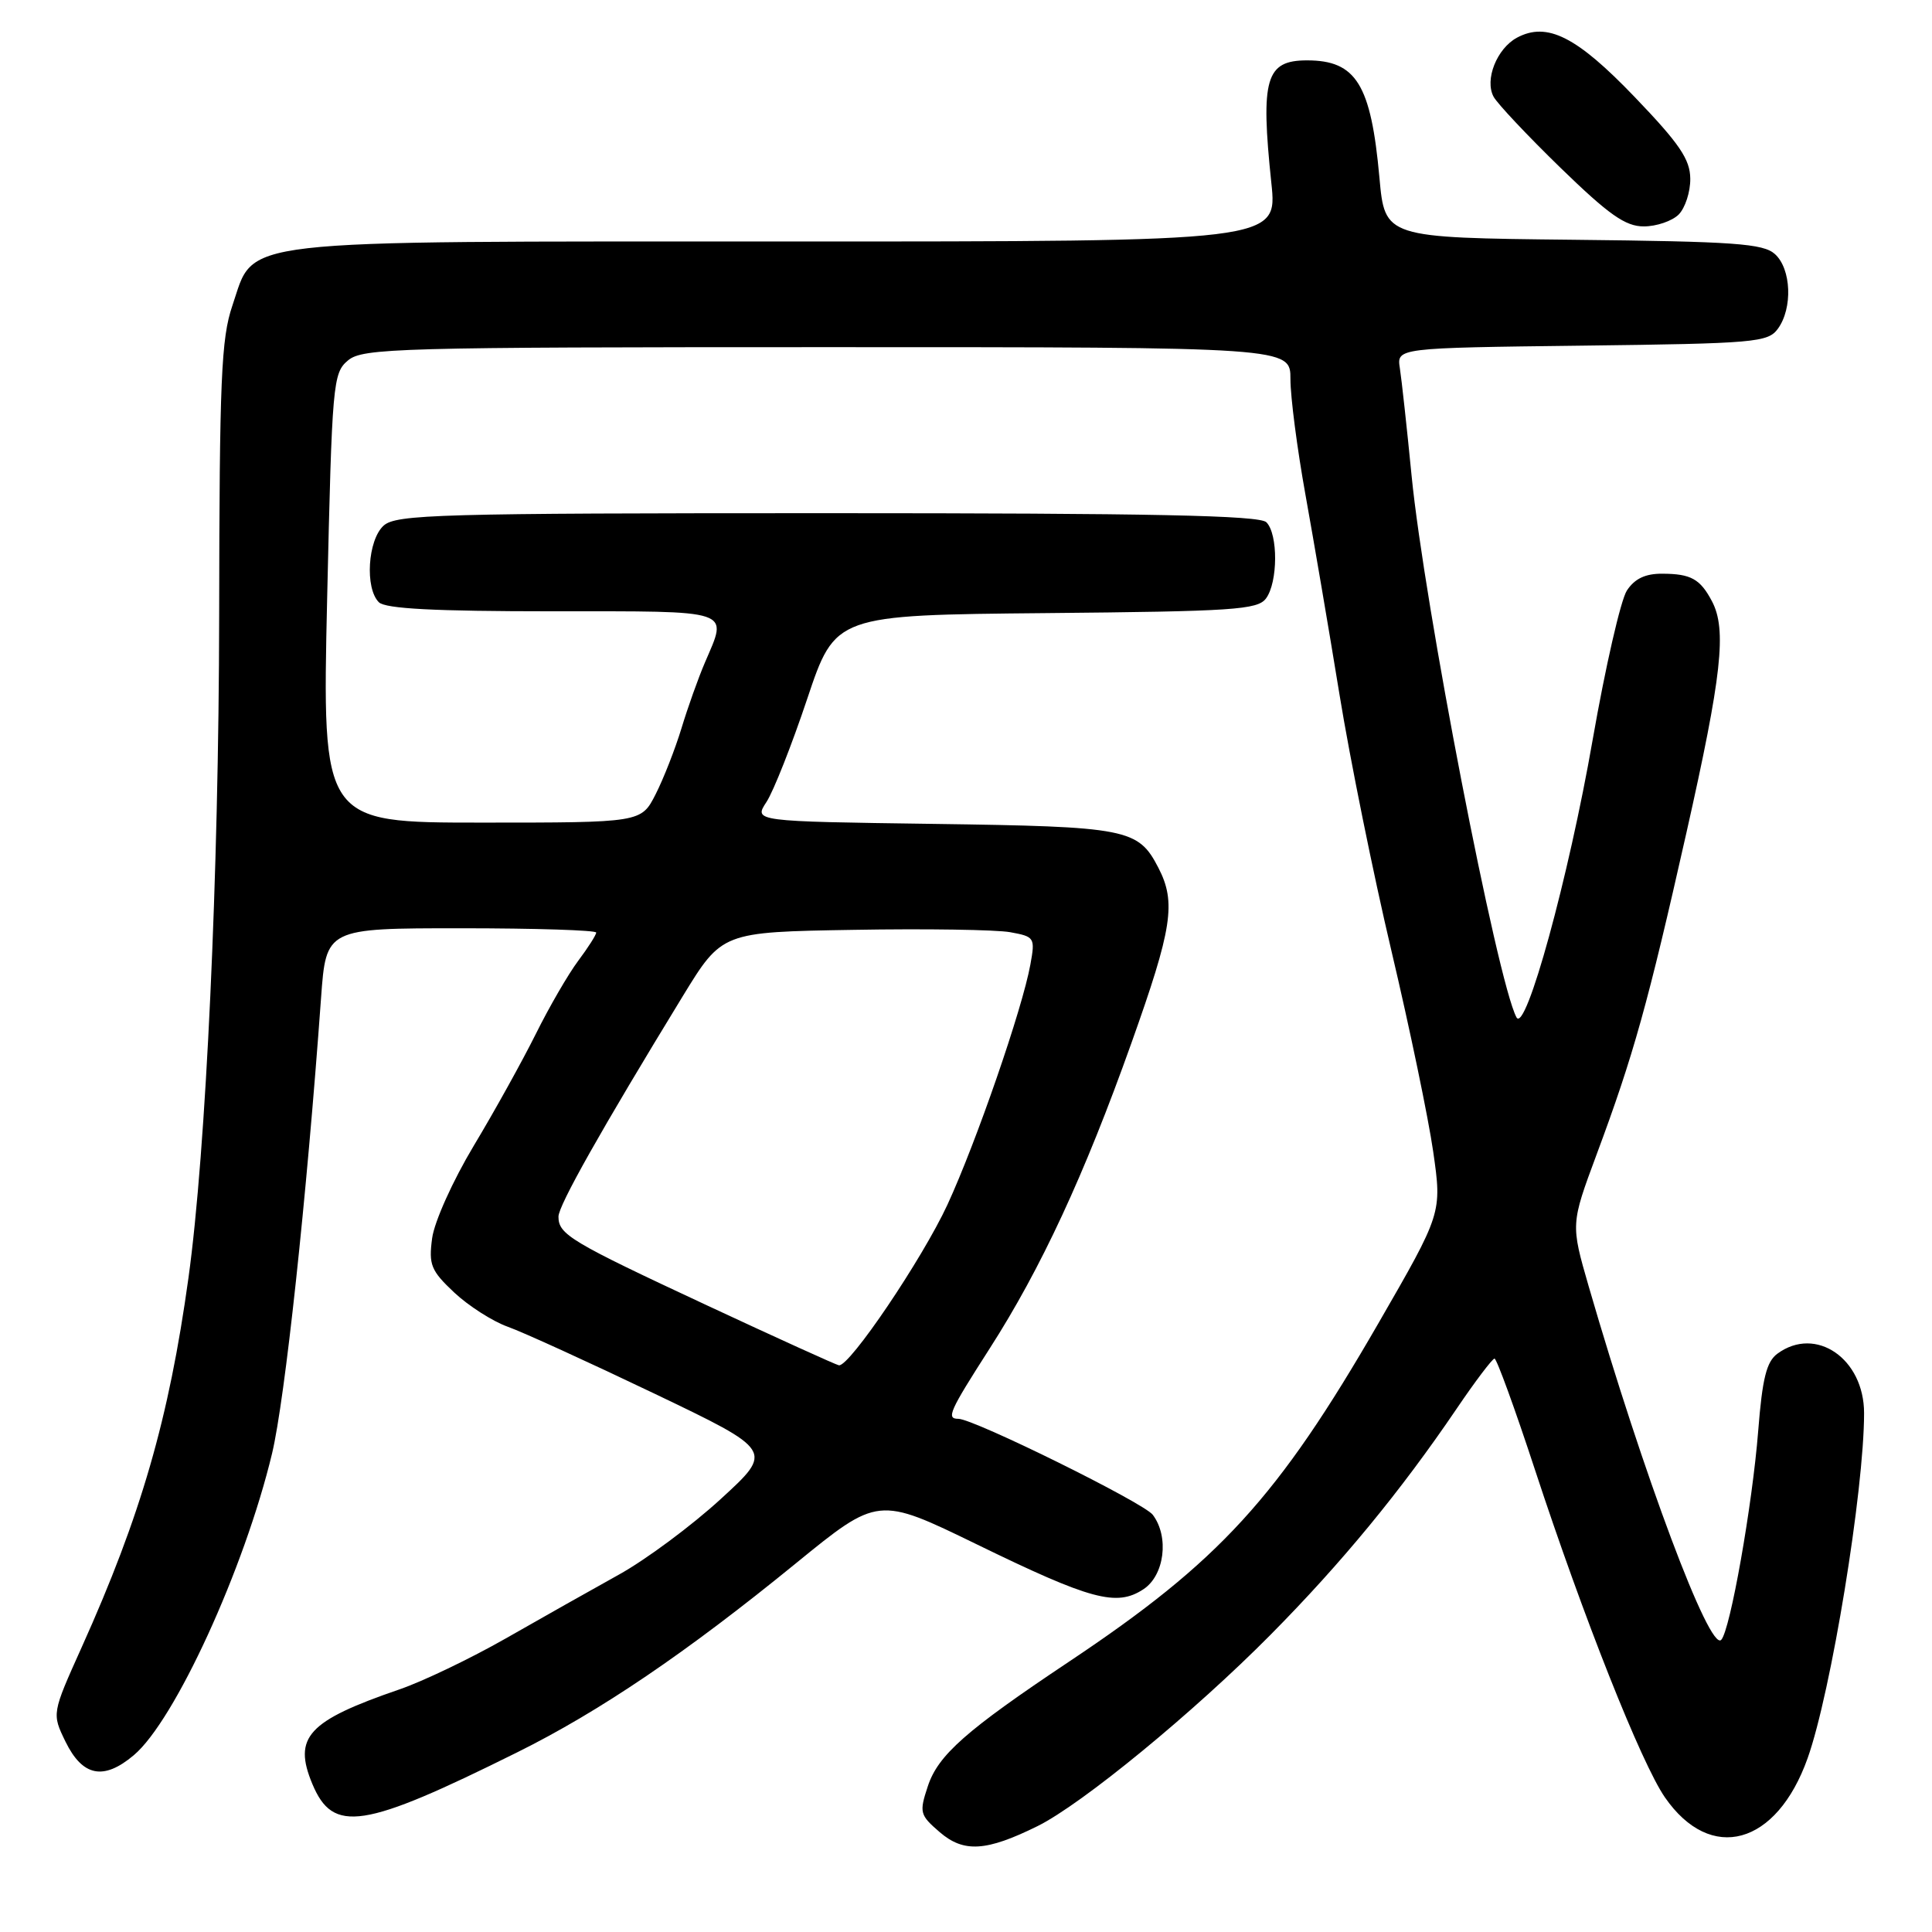 <?xml version="1.0" encoding="UTF-8" standalone="no"?>
<!DOCTYPE svg PUBLIC "-//W3C//DTD SVG 1.1//EN" "http://www.w3.org/Graphics/SVG/1.1/DTD/svg11.dtd" >
<svg xmlns="http://www.w3.org/2000/svg" xmlns:xlink="http://www.w3.org/1999/xlink" version="1.1" viewBox="0 0 256 256">
 <g >
 <path fill="currentColor"
d=" M 137.48 241.97 C 143.38 239.05 158.21 226.87 168.38 216.59 C 177.78 207.09 185.59 197.60 193.00 186.68 C 195.47 183.03 197.74 180.04 198.03 180.02 C 198.31 180.01 200.73 186.64 203.39 194.75 C 209.81 214.31 217.48 233.63 220.61 238.16 C 226.68 246.93 235.41 244.53 239.52 232.97 C 242.63 224.23 247.00 197.50 247.00 187.25 C 247.00 180.03 240.61 175.64 235.53 179.36 C 234.07 180.42 233.52 182.63 232.97 189.61 C 232.20 199.41 229.26 216.05 228.07 217.29 C 226.54 218.89 217.76 195.44 210.51 170.45 C 208.13 162.21 208.13 162.21 211.55 153.00 C 216.46 139.81 218.34 133.06 223.46 110.34 C 228.15 89.51 228.82 83.43 226.85 79.68 C 225.29 76.72 224.06 76.03 220.27 76.02 C 218.02 76.00 216.60 76.68 215.57 78.25 C 214.76 79.49 212.72 88.38 211.04 98.00 C 207.86 116.27 202.15 137.06 200.94 134.80 C 198.39 130.04 188.70 79.99 187.04 63.00 C 186.42 56.67 185.72 50.28 185.49 48.80 C 185.07 46.10 185.07 46.10 209.62 45.80 C 232.57 45.52 234.26 45.37 235.58 43.56 C 237.56 40.84 237.36 35.63 235.19 33.67 C 233.64 32.27 229.89 32.00 208.44 31.77 C 183.50 31.50 183.50 31.50 182.78 23.52 C 181.66 11.17 179.70 8.00 173.19 8.00 C 167.72 8.00 167.01 10.41 168.46 24.25 C 169.28 32.00 169.28 32.00 104.39 32.00 C 29.80 32.00 33.85 31.54 30.79 40.50 C 29.31 44.84 29.08 50.27 29.04 81.58 C 29.00 115.86 27.30 152.56 24.97 169.34 C 22.39 187.97 18.68 200.82 10.82 218.28 C 6.87 227.06 6.87 227.06 8.68 230.78 C 10.94 235.39 13.72 235.95 17.72 232.58 C 23.16 228.01 32.39 207.86 36.05 192.59 C 37.76 185.41 40.62 158.90 42.54 132.25 C 43.21 123.00 43.21 123.00 61.11 123.00 C 70.95 123.00 79.00 123.26 79.00 123.57 C 79.00 123.88 77.92 125.57 76.61 127.32 C 75.30 129.07 72.77 133.43 71.00 137.00 C 69.22 140.57 65.53 147.24 62.78 151.81 C 60.00 156.45 57.56 161.86 57.26 164.07 C 56.79 167.59 57.10 168.36 60.18 171.26 C 62.08 173.04 65.27 175.08 67.28 175.80 C 69.28 176.51 78.02 180.50 86.71 184.66 C 102.50 192.22 102.50 192.22 95.50 198.63 C 91.65 202.16 85.58 206.67 82.00 208.65 C 78.42 210.64 71.67 214.44 67.00 217.11 C 62.33 219.77 55.99 222.81 52.91 223.86 C 40.78 228.03 38.80 230.18 41.39 236.39 C 44.14 242.96 48.07 242.36 68.50 232.21 C 79.45 226.78 90.93 219.00 105.42 207.18 C 116.35 198.27 116.35 198.27 129.42 204.63 C 144.56 212.01 147.95 212.92 151.50 210.59 C 154.30 208.76 154.95 203.64 152.75 200.72 C 151.55 199.12 129.02 188.00 126.99 188.00 C 125.35 188.00 125.78 187.04 131.14 178.68 C 137.92 168.12 143.69 155.69 149.91 138.23 C 155.34 123.00 155.87 119.58 153.49 114.98 C 150.81 109.80 149.42 109.53 123.69 109.17 C 99.87 108.84 99.87 108.84 101.56 106.27 C 102.49 104.85 104.92 98.70 106.96 92.60 C 110.68 81.50 110.68 81.50 138.59 81.24 C 163.40 81.01 166.64 80.80 167.75 79.30 C 169.34 77.16 169.37 70.77 167.80 69.20 C 166.89 68.29 152.61 68.00 109.63 68.00 C 58.02 68.00 52.49 68.16 50.83 69.65 C 48.73 71.56 48.33 77.93 50.20 79.80 C 51.06 80.66 57.58 81.00 73.20 81.00 C 97.43 81.00 96.45 80.67 93.41 87.78 C 92.53 89.83 91.13 93.75 90.30 96.50 C 89.46 99.25 87.92 103.19 86.87 105.25 C 84.96 109.00 84.96 109.00 63.82 109.00 C 42.68 109.00 42.68 109.00 43.35 79.25 C 44.00 50.68 44.11 49.43 46.12 47.75 C 48.07 46.13 52.61 46.00 109.61 46.00 C 171.00 46.00 171.00 46.00 170.99 50.25 C 170.99 52.59 171.88 59.45 172.97 65.50 C 174.06 71.55 176.10 83.49 177.49 92.03 C 178.88 100.58 181.98 115.88 184.38 126.03 C 186.78 136.19 189.27 148.15 189.91 152.62 C 191.07 160.74 191.07 160.74 182.64 175.35 C 169.28 198.49 161.61 206.87 141.62 220.20 C 128.00 229.29 124.30 232.55 122.94 236.69 C 121.79 240.17 121.87 240.49 124.53 242.78 C 127.71 245.51 130.68 245.33 137.48 241.97 Z  M 222.43 28.43 C 223.29 27.56 223.99 25.43 223.97 23.68 C 223.95 21.11 222.54 19.04 216.61 12.86 C 208.92 4.84 205.00 2.86 201.01 4.99 C 198.34 6.43 196.69 10.57 197.91 12.82 C 198.41 13.74 202.41 17.99 206.79 22.25 C 213.20 28.47 215.37 30.00 217.81 30.00 C 219.49 30.00 221.56 29.29 222.43 28.43 Z  M 93.66 172.96 C 75.57 164.52 74.00 163.58 74.00 161.21 C 74.00 159.73 79.66 149.69 90.47 132.00 C 95.67 123.50 95.67 123.50 113.09 123.21 C 122.66 123.04 132.01 123.19 133.85 123.52 C 137.09 124.11 137.18 124.24 136.53 127.81 C 135.47 133.67 129.36 151.35 125.54 159.63 C 122.21 166.82 112.56 181.11 111.16 180.91 C 110.79 180.85 102.92 177.28 93.66 172.96 Z "/>
</g>
</svg>